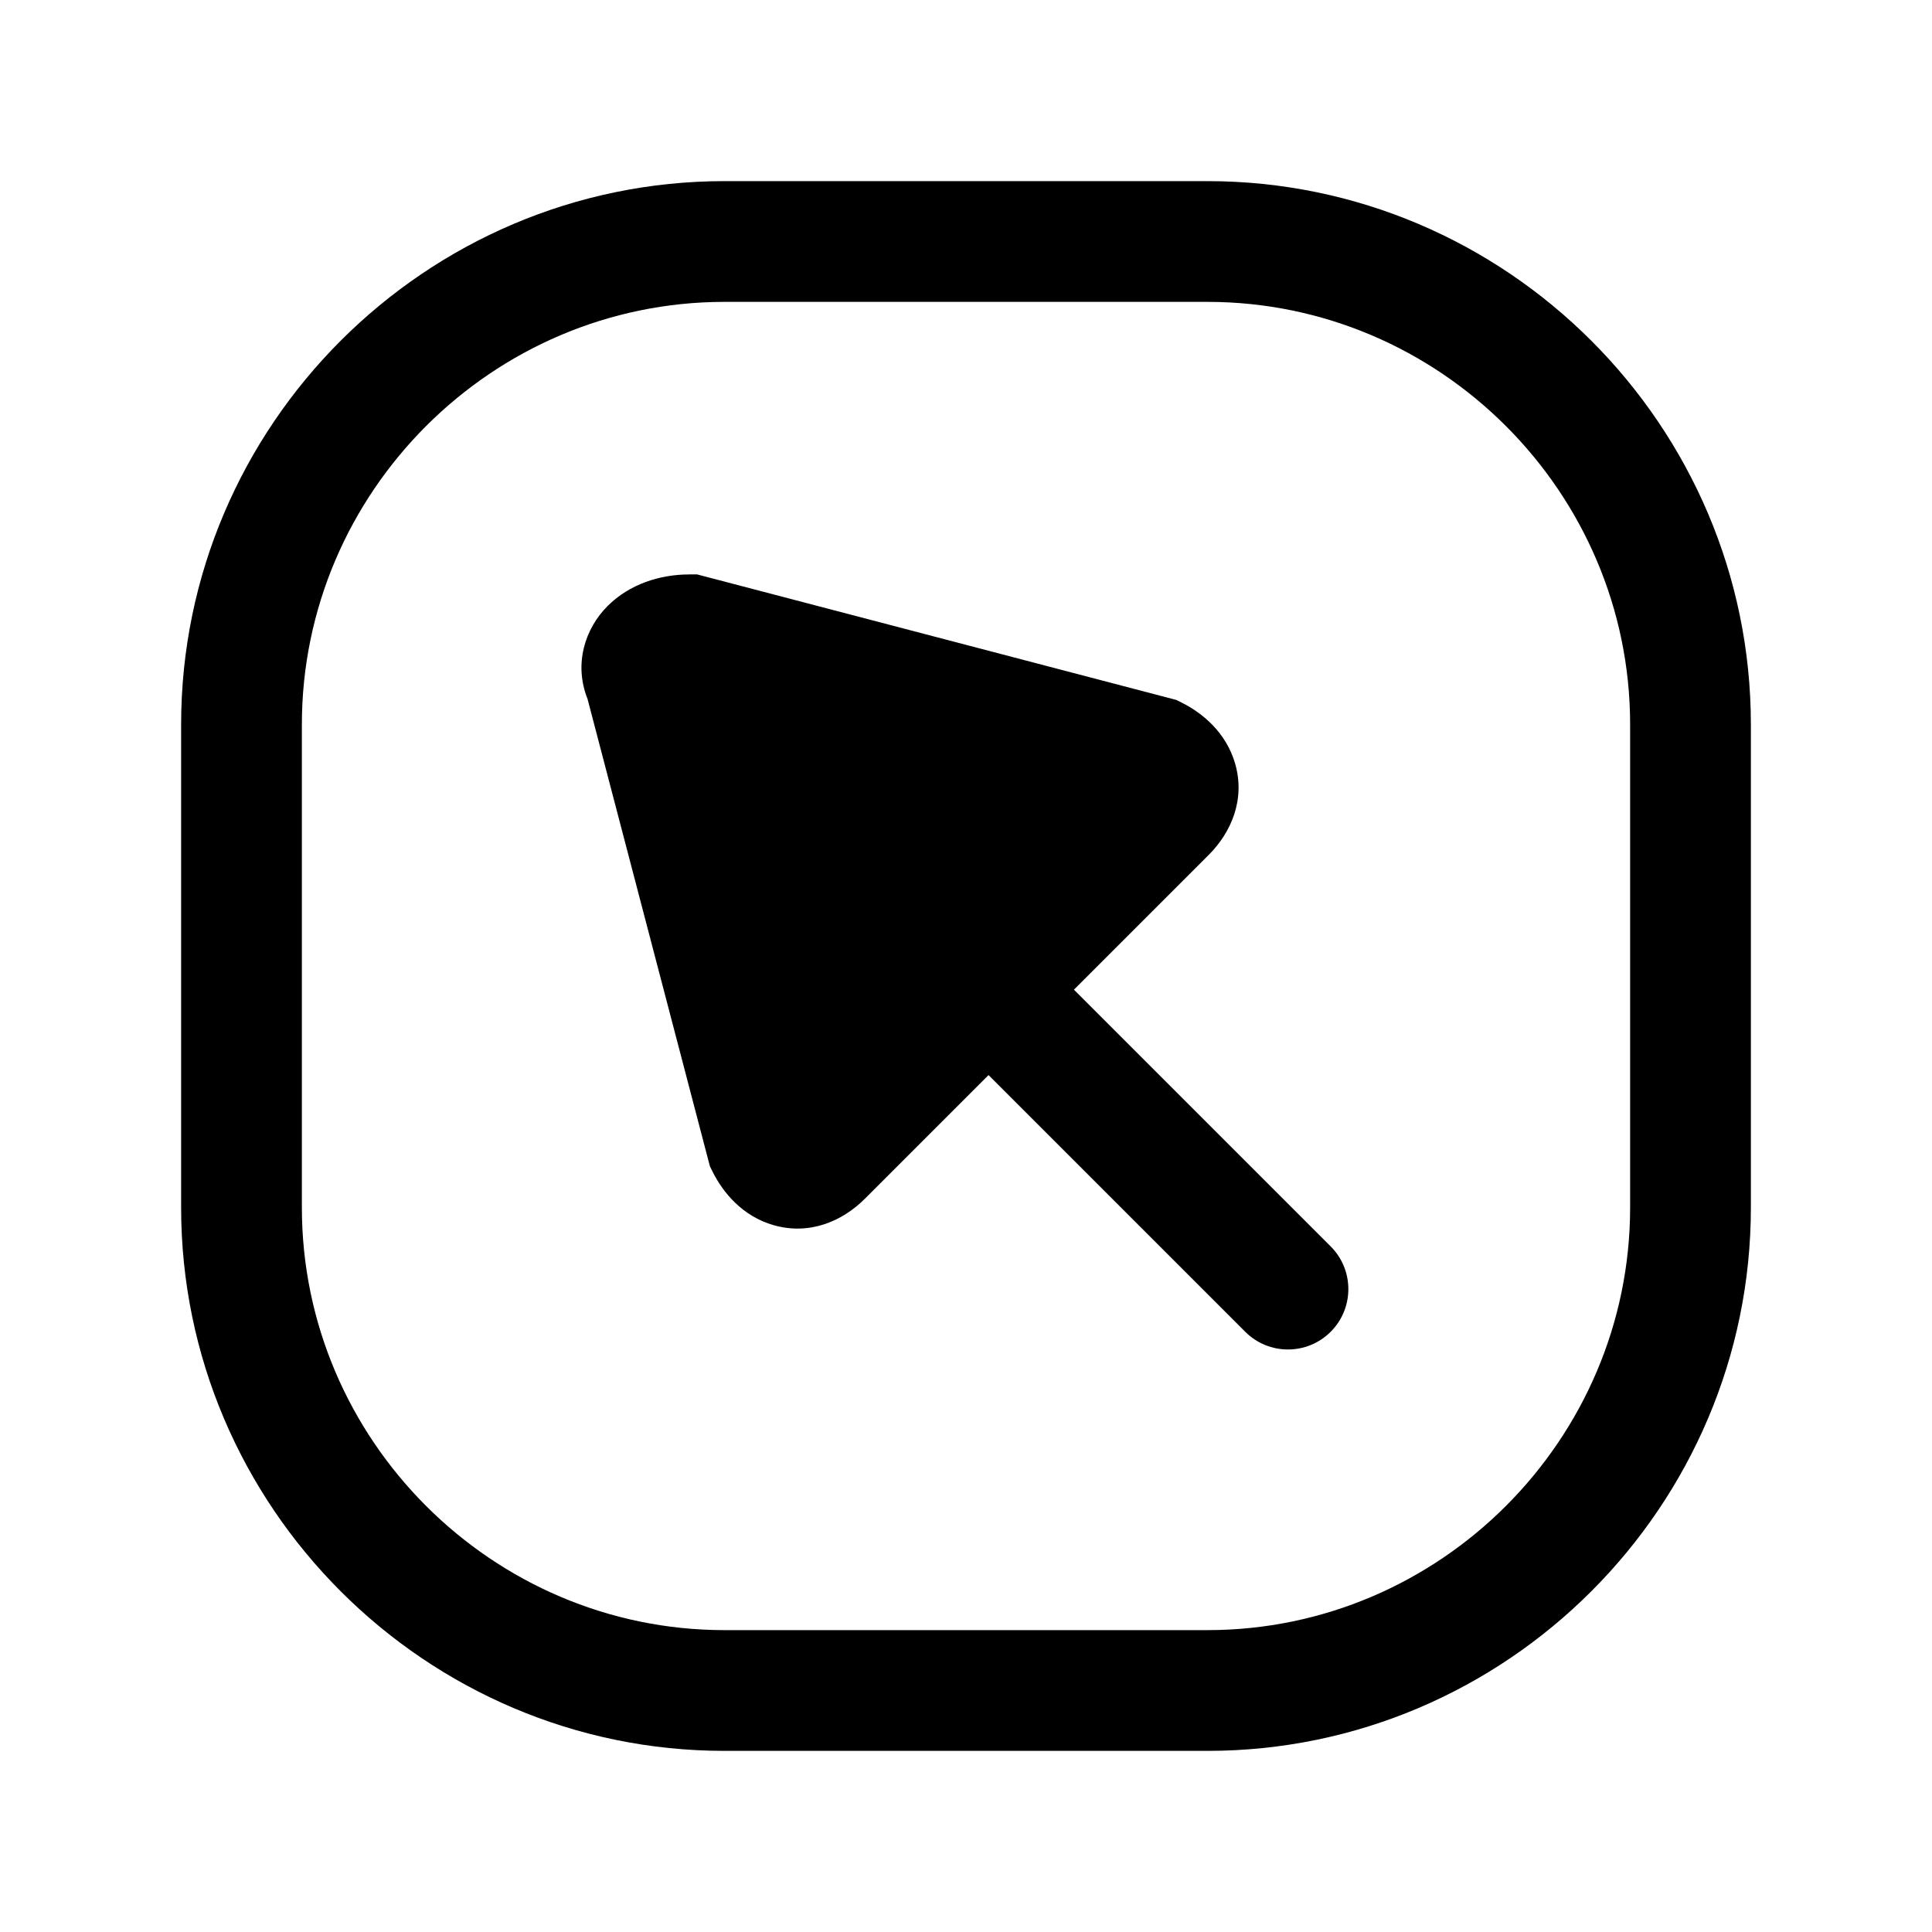 <svg xmlns="http://www.w3.org/2000/svg" viewBox="0 0 24 24" fill="currentColor">
  <path d="M8.561 7.136c-.361 0-.74.119-1.013.392-.28.28-.423.718-.249 1.156l1.52 5.805.035.07c.126.252.367.55.758.661.444.127.852-.049 1.132-.329l1.536-1.536 3.189 3.189c.293.293.768.293 1.061 0 .293-.293.293-.768 0-1.061l-3.189-3.189 1.674-1.674c.28-.28.456-.688.329-1.132-.112-.391-.41-.632-.661-.758l-.07-.035-5.955-1.56h-.097Zm3.199 4.619 1.787-1.787-4.682-1.226 1.226 4.682 1.65-1.65c.003-.003.006-.006.009-.01.003-.003.006-.006.01-.009Z"/>
  <path d="M9 3.75C6.114 3.75 3.75 6.114 3.75 9v6c0 2.886 2.364 5.25 5.25 5.25h6c2.886 0 5.25-2.364 5.25-5.25V9c0-2.886-2.364-5.25-5.25-5.25H9ZM2.25 9c0-3.714 3.036-6.75 6.75-6.75h6c3.714 0 6.75 3.036 6.75 6.75v6c0 3.714-3.036 6.75-6.75 6.75H9c-3.714 0-6.75-3.036-6.75-6.75V9Z"/>
</svg>
